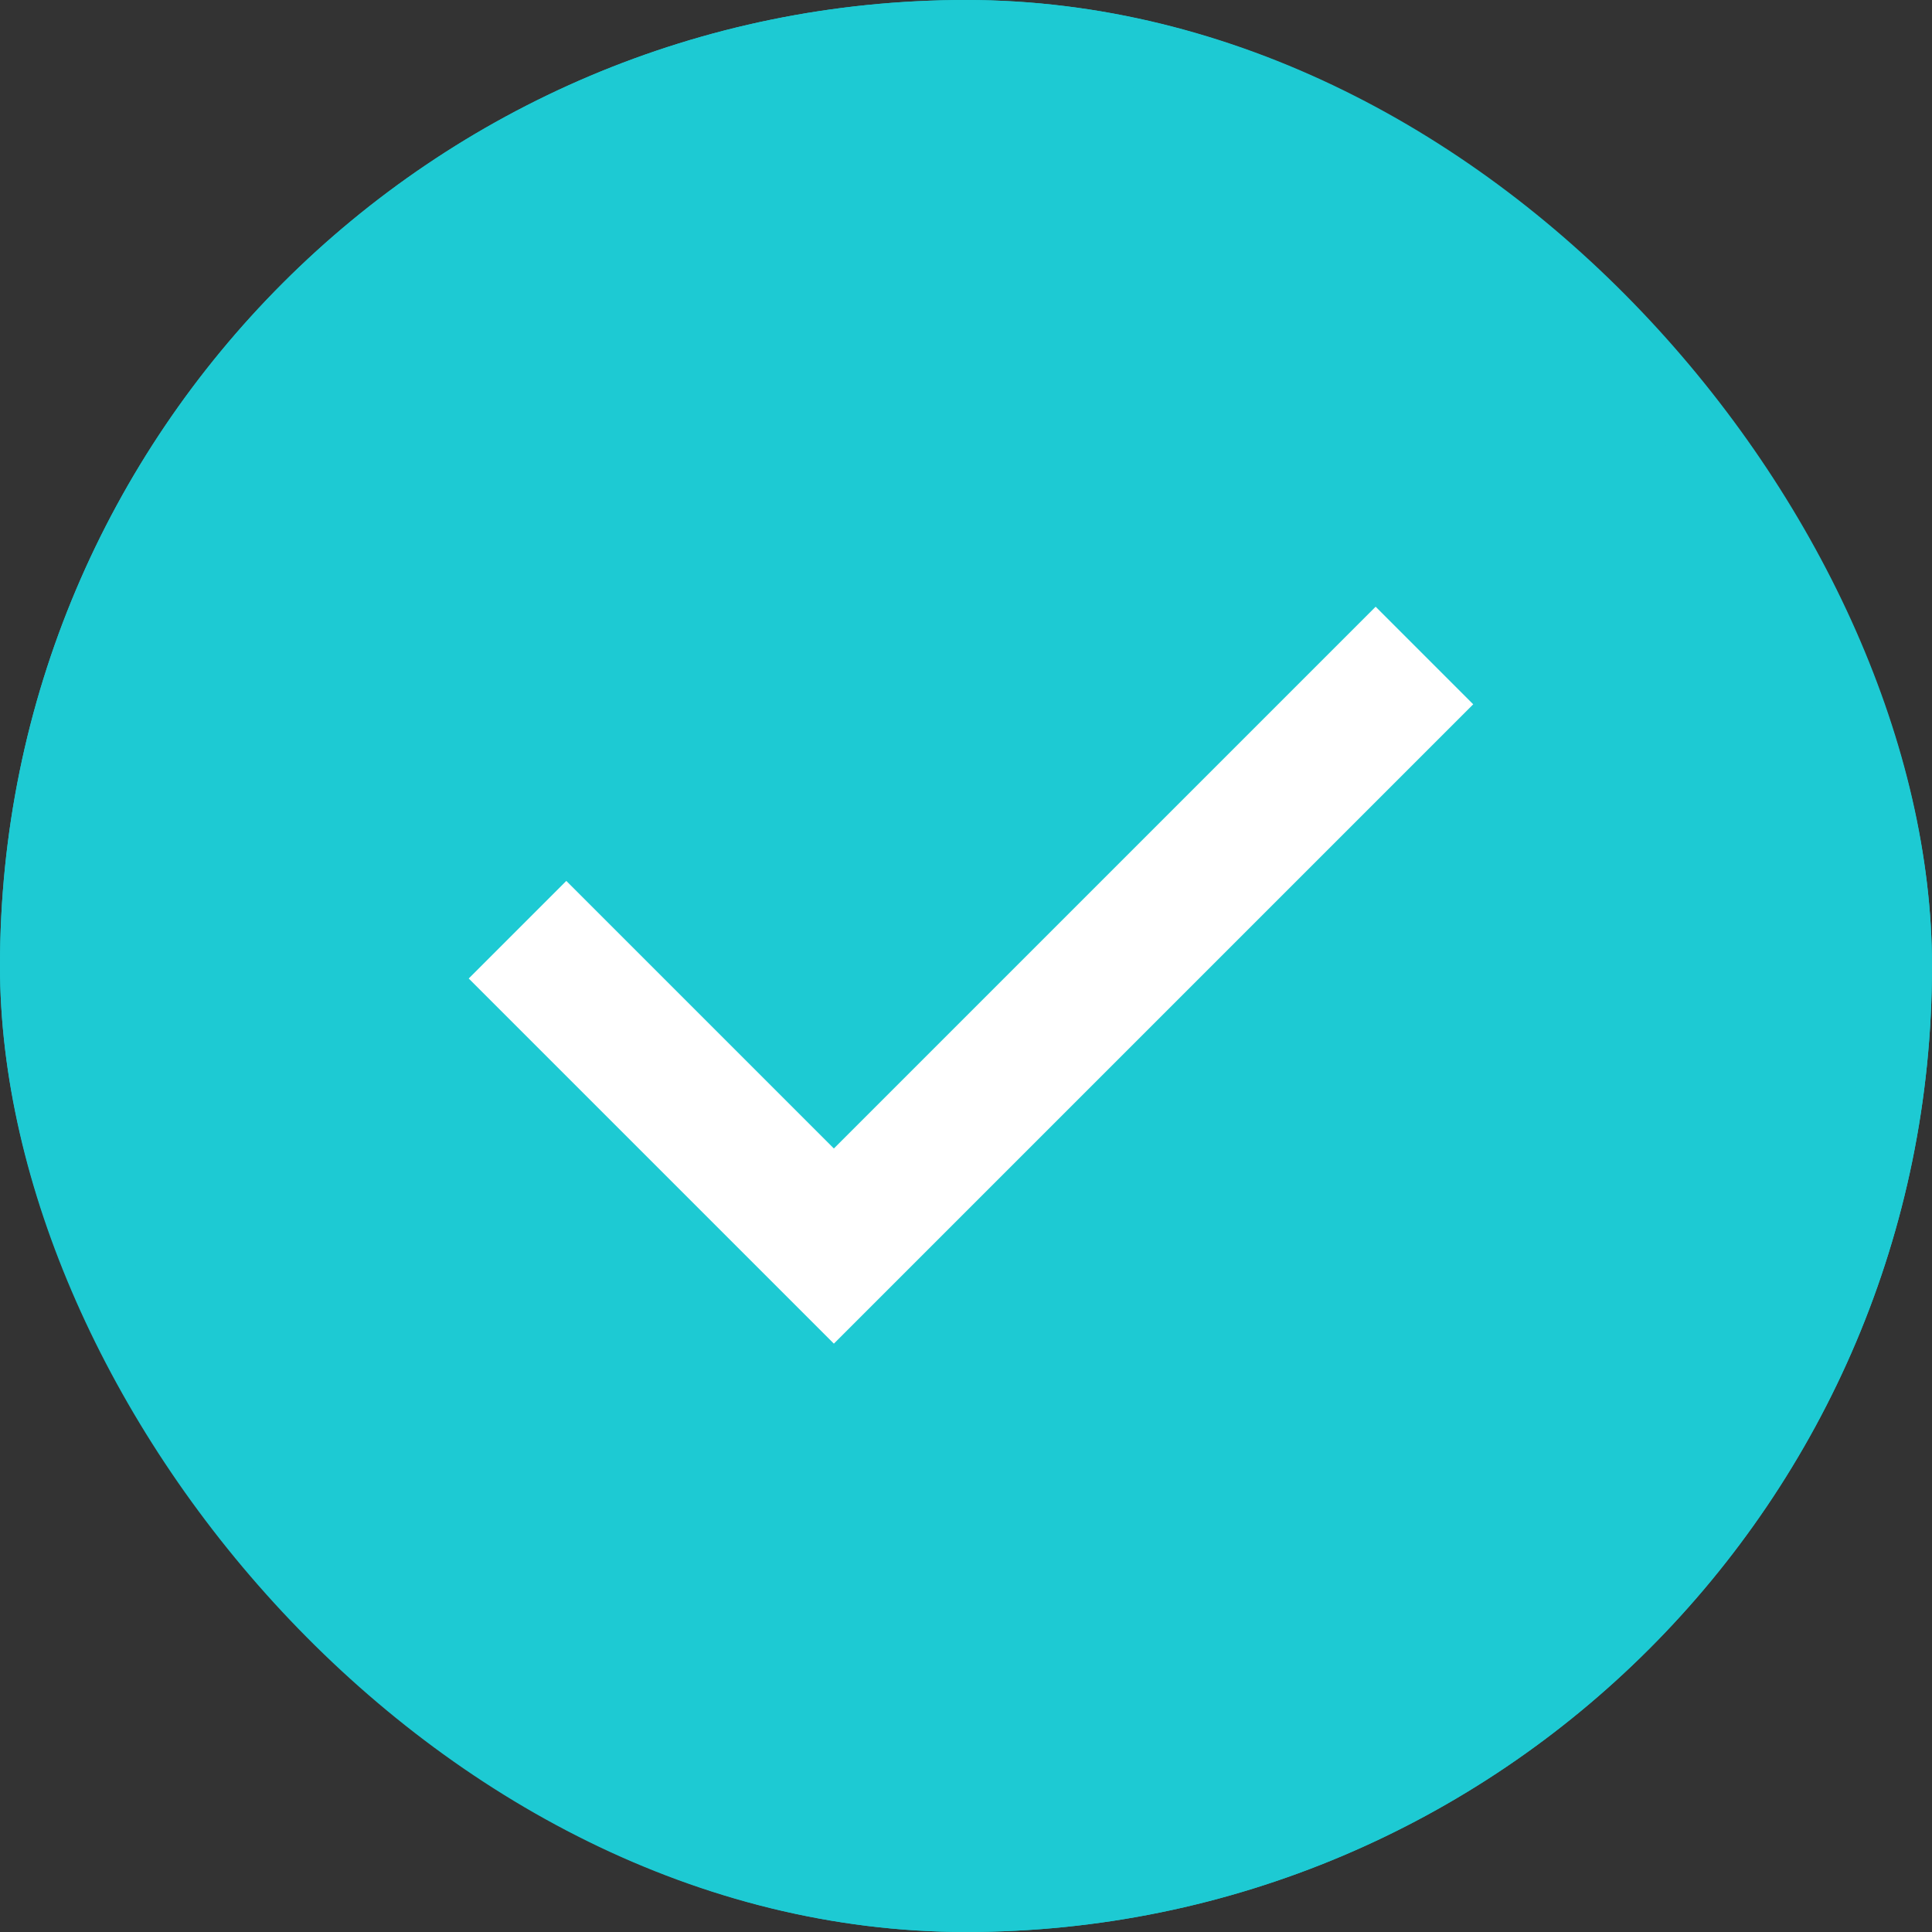 <svg xmlns="http://www.w3.org/2000/svg" width="28" height="28" viewBox="0 0 28 28">
    <rect x="0" y="0" width="28" height="28" fill="#333333" stroke="none"/>
    <g data-name="사각형 295" style="fill:#1dcad3;stroke:#1dcad3">
        <rect width="28" height="28" rx="14" style="stroke:none"/>
        <rect x=".5" y=".5" width="27" height="27" rx="13.5" style="fill:none"/>
    </g>
    <path data-name="패스 132" d="m953.152 729.483 4.585 4.585 8.559-8.559" transform="translate(-945.652 -716.009)" style="stroke:#fff;stroke-width:2px;fill:none"/>
</svg>

